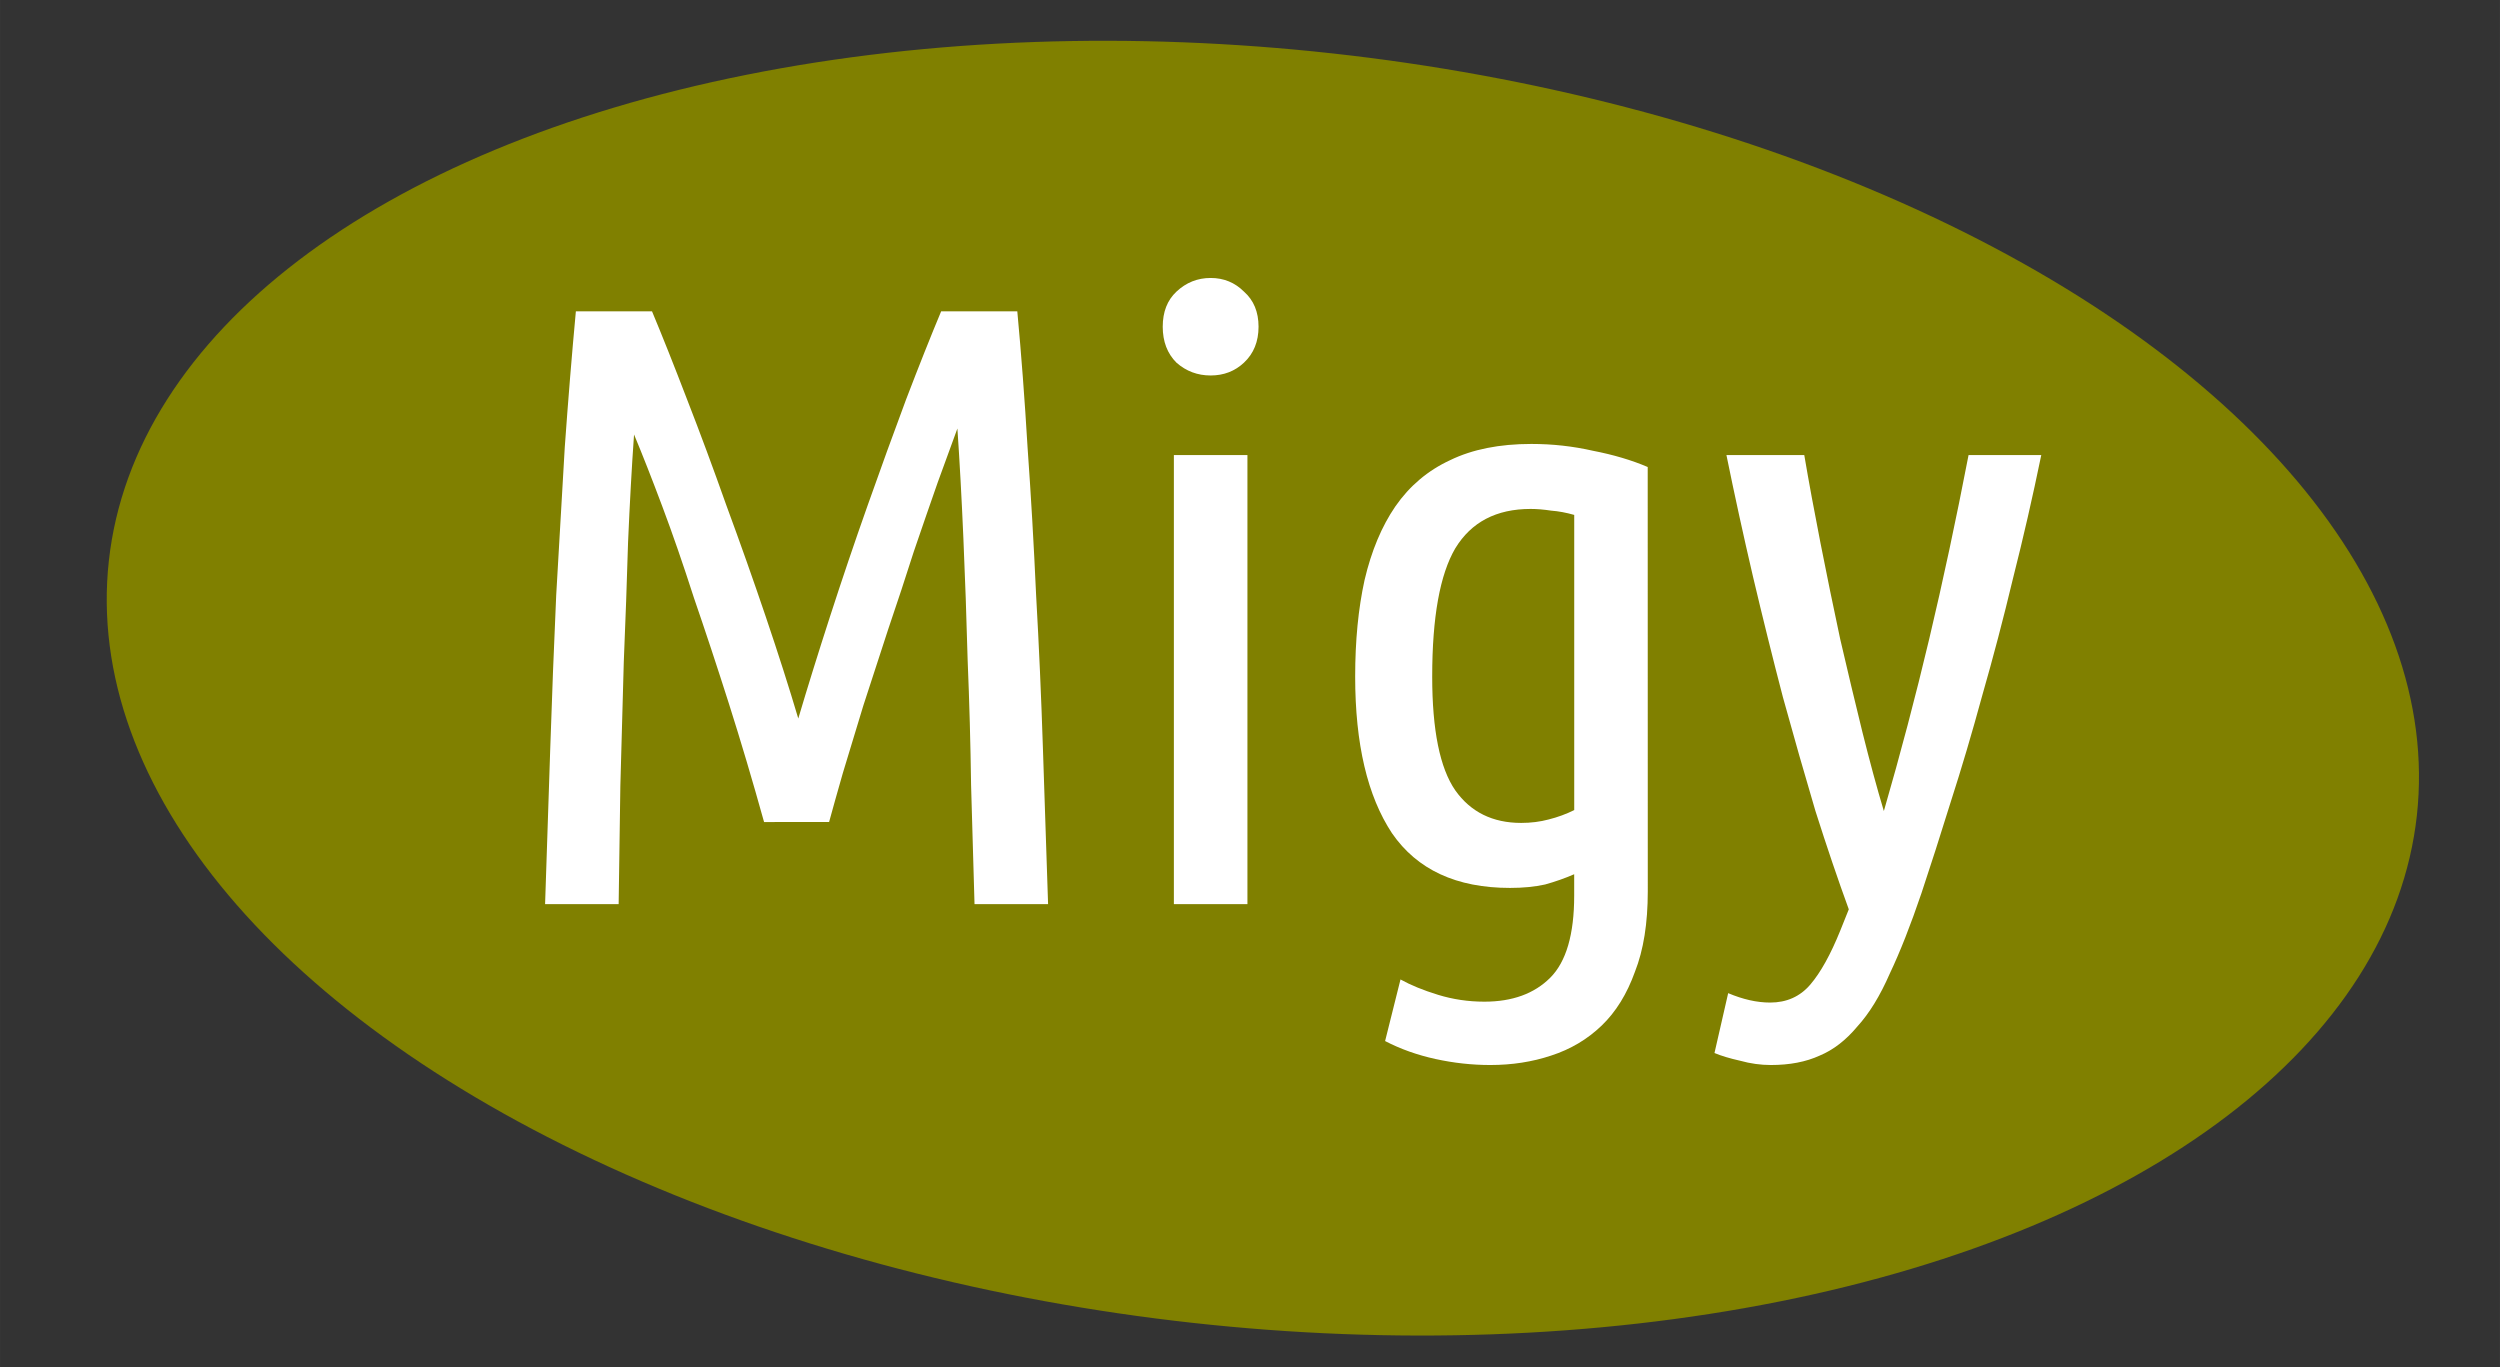 <?xml version="1.0" encoding="UTF-8" standalone="no"?>
<!-- Created with Inkscape (http://www.inkscape.org/) -->

<svg
   width="256"
   height="140"
   viewBox="0 0 67.733 37.042"
   version="1.1"
   id="svg5"
   inkscape:version="1.1.1 (eb90963e84, 2021-10-02)"
   sodipodi:docname="MigyLogo.svg"
   xmlns:inkscape="http://www.inkscape.org/namespaces/inkscape"
   xmlns:sodipodi="http://sodipodi.sourceforge.net/DTD/sodipodi-0.dtd"
   xmlns="http://www.w3.org/2000/svg"
   xmlns:svg="http://www.w3.org/2000/svg">
  <rect x="0" y="0" width="67.733" height="37.042" fill="#333333" stroke="none"/>
  <sodipodi:namedview
     id="namedview7"
     pagecolor="#ffffff"
     bordercolor="#666666"
     borderopacity="1.0"
     inkscape:pageshadow="2"
     inkscape:pageopacity="0.0"
     inkscape:pagecheckerboard="0"
     inkscape:document-units="mm"
     showgrid="false"
     units="px"
     width="256px"
     height="140px"
     inkscape:zoom="1.4681257"
     inkscape:cx="269.3911"
     inkscape:cy="219.32727"
     inkscape:window-width="1920"
     inkscape:window-height="1010"
     inkscape:window-x="0"
     inkscape:window-y="34"
     inkscape:window-maximized="1"
     inkscape:current-layer="layer1" />
  <defs
     id="defs2" />
  <g
     inkscape:label="Слой 1"
     inkscape:groupmode="layer"
     id="layer1">
    <ellipse
       style="fill:#808000;stroke-width:0.152"
       id="path44694"
       cx="36.055"
       cy="14.776"
       rx="31.456"
       ry="17.301"
       transform="rotate(6.303)" />
    <g
       id="g44870">
      <path
         d="m 20.701,22.272 q -0.464,-1.669 -0.95,-3.199 -0.487,-1.53 -0.95,-2.874 -0.44,-1.368 -0.858,-2.48 -0.417,-1.113 -0.765,-1.947 -0.093,1.321 -0.162,2.92 -0.046,1.576 -0.116,3.245 -0.046,1.669 -0.093,3.361 -0.023,1.669 -0.046,3.199 H 14.768 q 0.07,-2.086 0.139,-4.195 0.07,-2.132 0.162,-4.172 0.116,-2.063 0.232,-4.01 0.139,-1.947 0.301,-3.685 h 2.063 q 0.417,0.997 0.95,2.387 0.533,1.368 1.066,2.874 0.556,1.507 1.066,3.013 0.51,1.507 0.881,2.758 0.371,-1.252 0.858,-2.758 0.487,-1.507 1.02,-3.013 0.533,-1.507 1.043,-2.874 0.533,-1.391 0.95,-2.387 h 2.063 q 0.162,1.738 0.278,3.685 0.139,1.947 0.232,4.01 0.116,2.04 0.185,4.172 0.07,2.109 0.139,4.195 h -1.993 q -0.046,-1.53 -0.093,-3.222 -0.023,-1.692 -0.093,-3.384 -0.046,-1.715 -0.116,-3.314 -0.07,-1.622 -0.162,-2.967 -0.209,0.579 -0.533,1.46 -0.301,0.858 -0.649,1.877 -0.324,1.02 -0.695,2.109 -0.348,1.066 -0.672,2.063 -0.301,0.997 -0.556,1.831 -0.232,0.811 -0.371,1.321 z"
         style="font-size:23.178px;line-height:1.25;font-family:'Ubuntu Condensed';-inkscape-font-specification:'Ubuntu Condensed, ';fill:#ffffff;stroke-width:0.579"
         id="path44817" />
      <path
         d="M 33.797,24.497 H 31.804 V 12.329 h 1.993 z M 32.8,10.173 q -0.533,0 -0.927,-0.348 -0.371,-0.371 -0.371,-0.973 0,-0.603 0.371,-0.95 0.394,-0.371 0.927,-0.371 0.533,0 0.904,0.371 0.394,0.348 0.394,0.95 0,0.603 -0.394,0.973 -0.371,0.348 -0.904,0.348 z"
         style="font-size:23.178px;line-height:1.25;font-family:'Ubuntu Condensed';-inkscape-font-specification:'Ubuntu Condensed, ';fill:#ffffff;stroke-width:0.579"
         id="path44819" />
      <path
         d="m 44.644,24.15 q 0,1.298 -0.348,2.179 -0.324,0.904 -0.904,1.46 -0.579,0.556 -1.368,0.811 -0.765,0.255 -1.646,0.255 -0.742,0 -1.483,-0.162 -0.742,-0.162 -1.368,-0.487 l 0.417,-1.669 q 0.417,0.232 1.02,0.417 0.603,0.185 1.252,0.185 1.136,0 1.785,-0.649 0.649,-0.649 0.649,-2.225 v -0.579 q -0.371,0.162 -0.788,0.278 -0.417,0.093 -0.95,0.093 -2.179,0 -3.199,-1.483 -0.997,-1.507 -0.997,-4.242 0,-1.46 0.255,-2.619 0.278,-1.182 0.834,-1.993 0.579,-0.834 1.483,-1.252 0.904,-0.44 2.202,-0.44 0.858,0 1.669,0.185 0.834,0.162 1.483,0.44 z M 42.651,13.951 q -0.324,-0.093 -0.626,-0.116 -0.301,-0.046 -0.556,-0.046 -1.391,0 -2.04,1.066 -0.626,1.066 -0.626,3.477 0,2.179 0.626,3.083 0.626,0.881 1.785,0.881 0.394,0 0.742,-0.093 0.371,-0.093 0.695,-0.255 z"
         style="font-size:23.178px;line-height:1.25;font-family:'Ubuntu Condensed';-inkscape-font-specification:'Ubuntu Condensed, ';fill:#ffffff;stroke-width:0.579"
         id="path44821" />
      <path
         d="m 51.041,21.971 q 0.672,-2.318 1.228,-4.659 0.556,-2.341 1.066,-4.983 h 1.97 q -0.348,1.692 -0.765,3.338 -0.394,1.646 -0.834,3.175 -0.417,1.53 -0.858,2.897 -0.417,1.344 -0.788,2.457 -0.44,1.298 -0.858,2.179 -0.394,0.904 -0.881,1.437 -0.464,0.556 -1.02,0.788 -0.556,0.255 -1.321,0.255 -0.417,0 -0.834,-0.116 -0.417,-0.093 -0.695,-0.209 l 0.371,-1.622 q 0.603,0.255 1.136,0.255 0.672,0 1.089,-0.487 0.417,-0.487 0.811,-1.46 l 0.232,-0.579 q -0.44,-1.205 -0.904,-2.665 -0.44,-1.483 -0.881,-3.083 -0.417,-1.599 -0.811,-3.268 -0.394,-1.692 -0.719,-3.291 h 2.109 q 0.185,1.089 0.44,2.387 0.255,1.298 0.533,2.596 0.301,1.298 0.603,2.526 0.301,1.205 0.579,2.132 z"
         style="font-size:23.178px;line-height:1.25;font-family:'Ubuntu Condensed';-inkscape-font-specification:'Ubuntu Condensed, ';fill:#ffffff;stroke-width:0.579"
         id="path44823" />
    </g>
  </g>
</svg>

